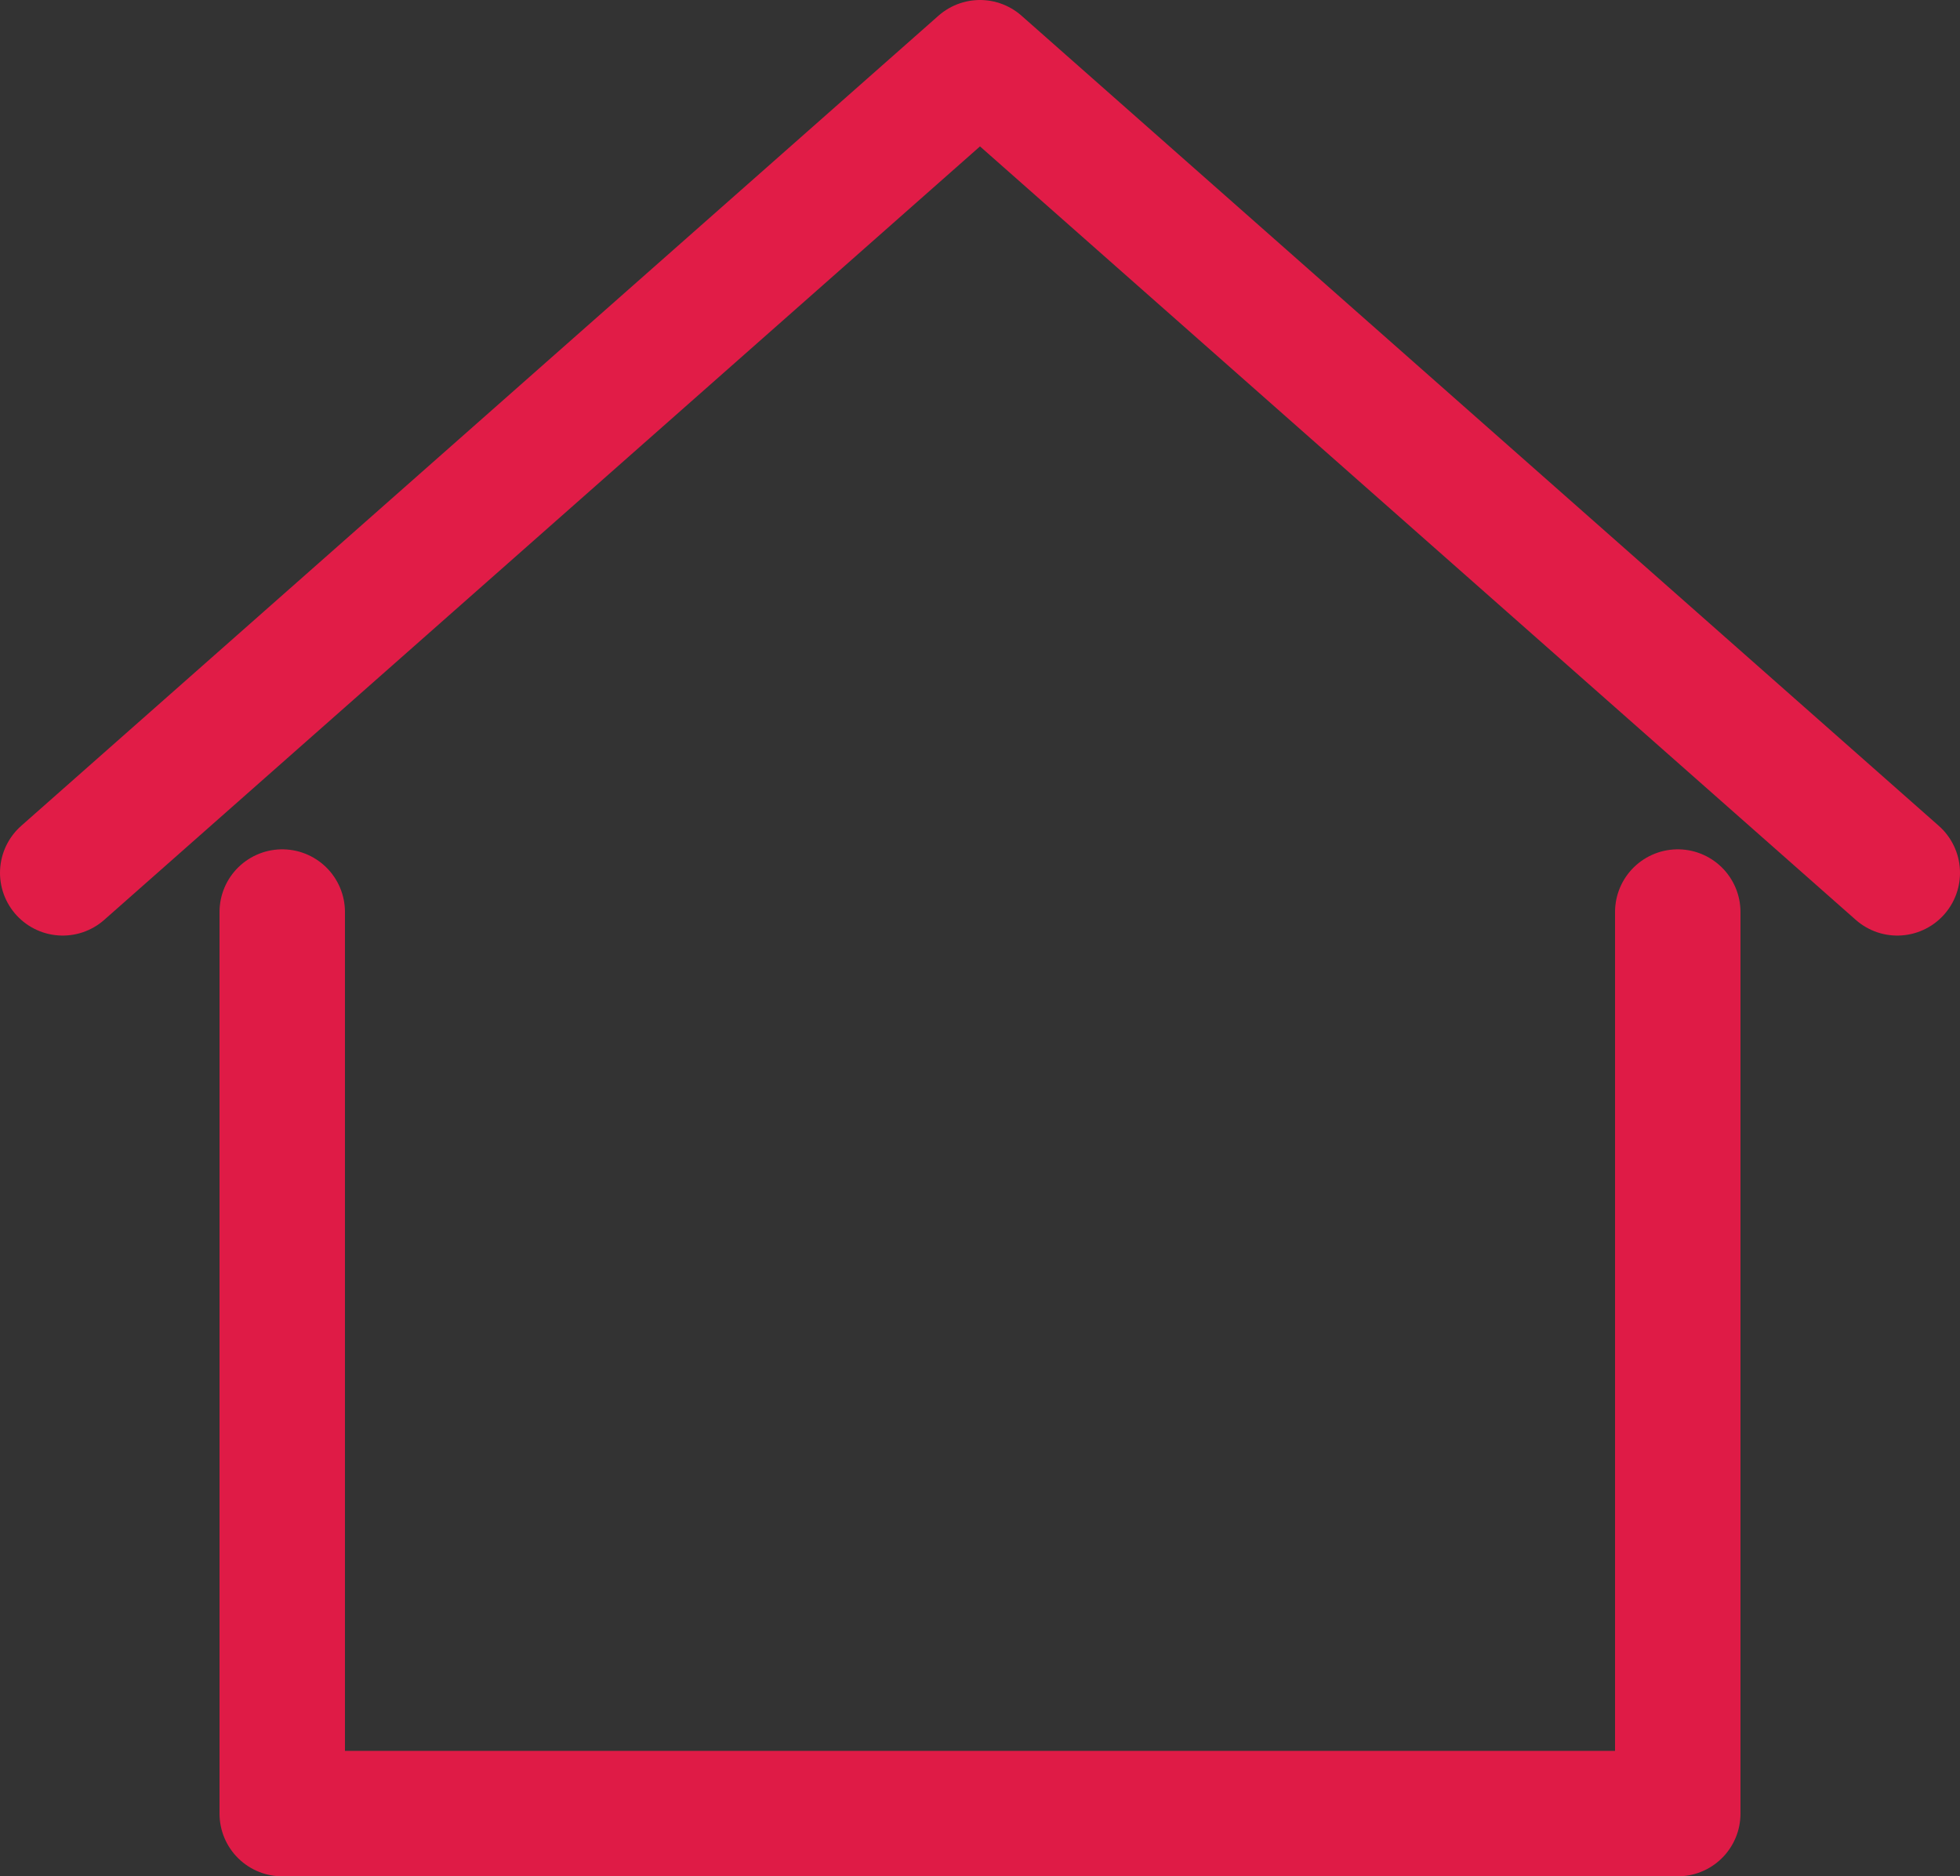 <svg id="Layer_1" data-name="Layer 1" xmlns="http://www.w3.org/2000/svg" viewBox="0 0 125 119.67"><rect x="0" y="0" width="125" height="119.67" fill="#333333" stroke="none"/><defs><style>.cls-1{fill:#fff;stroke:#000;stroke-width:5px;}.cls-1,.cls-2,.cls-3{stroke-linecap:round;stroke-linejoin:round;}.cls-1,.cls-2{opacity:0.99;}.cls-2,.cls-3{fill:none;stroke:#e11c47;stroke-width:8px;}</style></defs><title>home</title><path class="cls-1" d="M28,28" transform="translate(-2 -0.83)"/><polyline class="cls-2" points="18 58.17 18 115.67 107 115.67 107 58.17"/><polyline class="cls-3" points="121 55.67 62.5 4 4 55.67"/></svg>